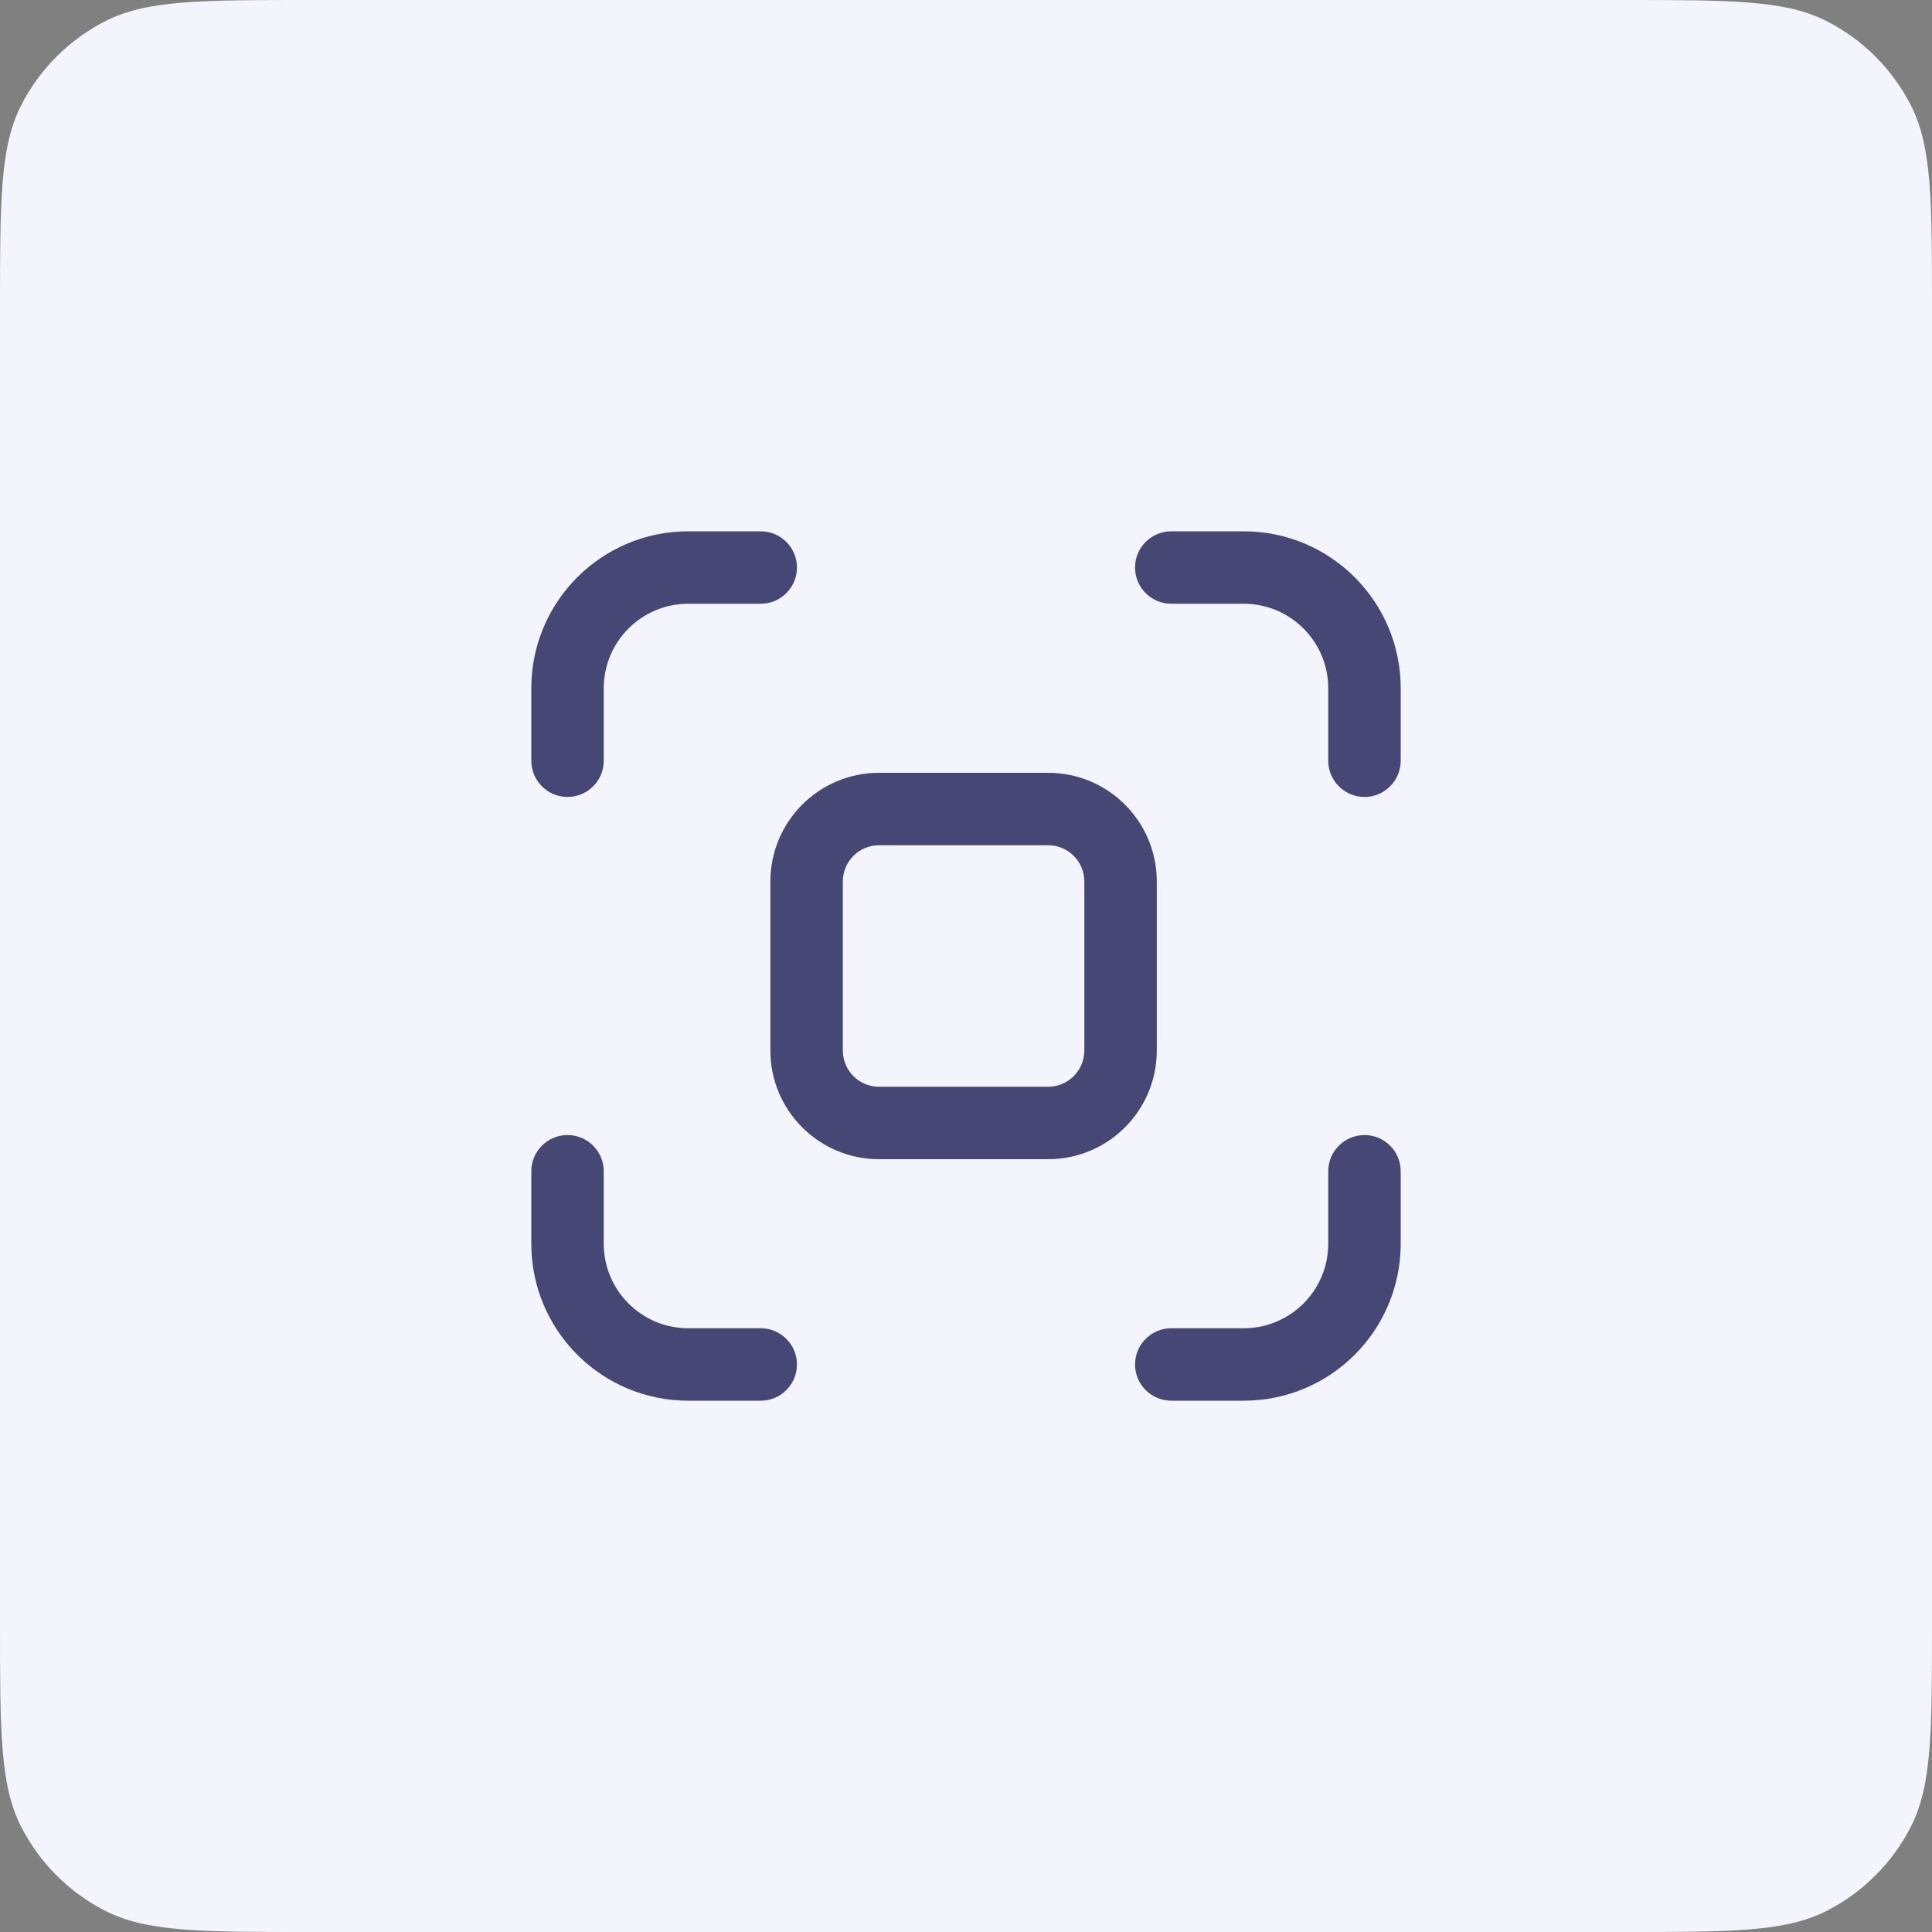 <svg width="40" height="40" viewBox="0 0 40 40" fill="none" xmlns="http://www.w3.org/2000/svg">
<rect x="0" y="0" width="40" height="40" fill="#808080" stroke="none"/>
<path d="M0 6.4C0 4.16 0 3.04 0.436 2.184C0.819 1.431 1.431 0.819 2.184 0.436C3.04 0 4.16 0 6.4 0H33.6C35.84 0 36.96 0 37.816 0.436C38.569 0.819 39.181 1.431 39.564 2.184C40 3.04 40 4.16 40 6.4V33.6C40 35.84 40 36.96 39.564 37.816C39.181 38.569 38.569 39.181 37.816 39.564C36.96 40 35.84 40 33.6 40H6.4C4.16 40 3.04 40 2.184 39.564C1.431 39.181 0.819 38.569 0.436 37.816C0 36.96 0 35.84 0 33.6V6.4Z" fill="#F4F4FC"/>
<path d="M14.25 12.5C13.284 12.5 12.5 13.284 12.5 14.25V15.75C12.5 16.164 12.164 16.5 11.75 16.5C11.336 16.5 11 16.164 11 15.75V14.25C11 12.455 12.455 11 14.25 11H15.75C16.164 11 16.5 11.336 16.5 11.75C16.5 12.164 16.164 12.5 15.75 12.5H14.25Z" fill="#464775"/>
<path d="M15.95 18.25C15.95 17.007 16.957 16 18.2 16H21.7C22.943 16 23.95 17.007 23.95 18.25V21.75C23.95 22.993 22.943 24 21.7 24H18.2C16.957 24 15.95 22.993 15.95 21.75V18.25ZM18.2 17.5C17.786 17.5 17.45 17.836 17.45 18.25V21.75C17.45 22.164 17.786 22.5 18.2 22.5H21.7C22.114 22.5 22.45 22.164 22.45 21.75V18.25C22.45 17.836 22.114 17.5 21.7 17.5H18.2Z" fill="#464775"/>
<path d="M25.75 12.5C26.716 12.5 27.5 13.284 27.5 14.25V15.75C27.5 16.164 27.836 16.5 28.25 16.5C28.664 16.5 29 16.164 29 15.75V14.25C29 12.455 27.545 11 25.75 11H24.25C23.836 11 23.5 11.336 23.5 11.75C23.5 12.164 23.836 12.5 24.25 12.5L25.75 12.5Z" fill="#464775"/>
<path d="M25.75 27.5C26.716 27.5 27.5 26.716 27.5 25.75V24.25C27.5 23.836 27.836 23.5 28.25 23.5C28.664 23.5 29 23.836 29 24.25V25.75C29 27.545 27.545 29 25.75 29H24.25C23.836 29 23.5 28.664 23.5 28.25C23.5 27.836 23.836 27.5 24.25 27.5H25.75Z" fill="#464775"/>
<path d="M14.25 27.5C13.284 27.5 12.5 26.716 12.5 25.75L12.5 24.25C12.5 23.836 12.164 23.5 11.75 23.5C11.336 23.5 11 23.836 11 24.25V25.75C11 27.545 12.455 29 14.25 29H15.75C16.164 29 16.5 28.664 16.5 28.25C16.5 27.836 16.164 27.5 15.75 27.5H14.25Z" fill="#464775"/>
</svg>

